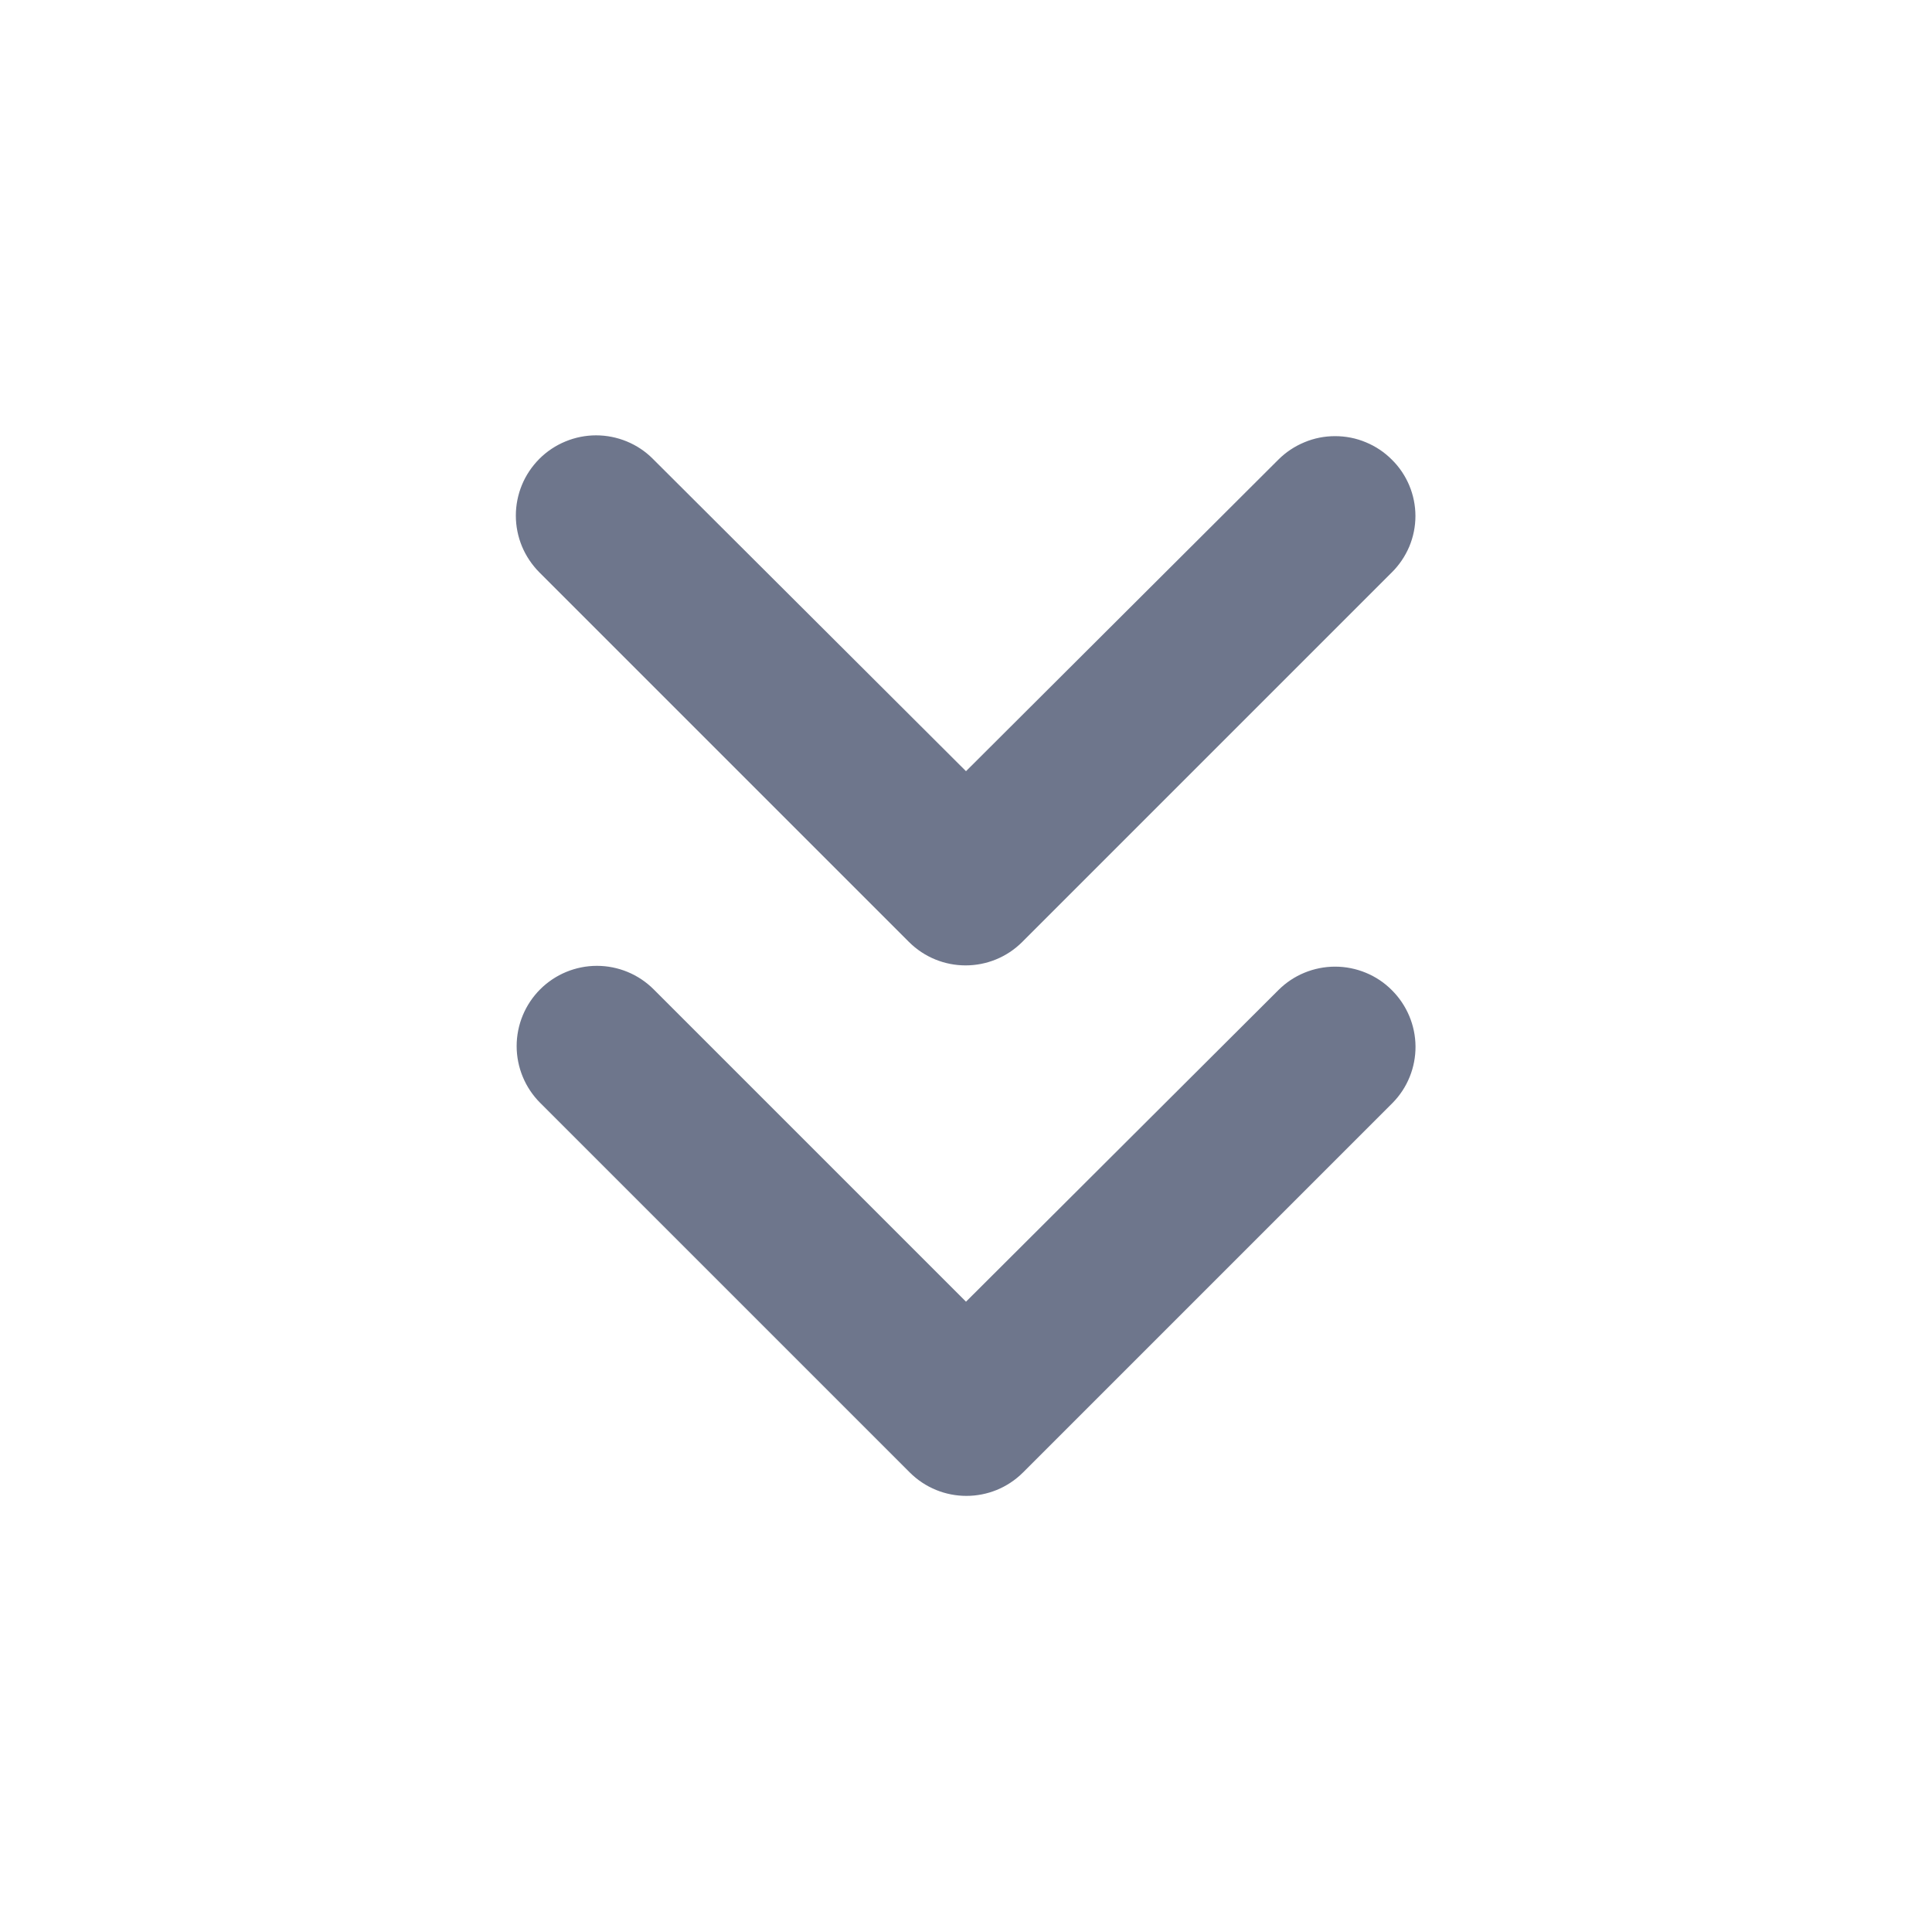 <svg width="24" height="24" viewBox="0 0 24 24" fill="none" xmlns="http://www.w3.org/2000/svg">
<path d="M17.29 5.71C17.198 5.617 17.088 5.544 16.967 5.494C16.846 5.443 16.716 5.418 16.585 5.418C16.454 5.418 16.325 5.443 16.204 5.494C16.083 5.544 15.973 5.617 15.88 5.71L12 9.58L8.11 5.7C8.018 5.607 7.908 5.534 7.787 5.484C7.666 5.434 7.536 5.408 7.405 5.408C7.274 5.408 7.145 5.434 7.024 5.484C6.903 5.534 6.793 5.607 6.7 5.7C6.608 5.793 6.534 5.902 6.484 6.023C6.434 6.144 6.408 6.274 6.408 6.405C6.408 6.536 6.434 6.666 6.484 6.787C6.534 6.907 6.608 7.017 6.7 7.11L11.29 11.7C11.68 12.09 12.31 12.09 12.7 11.7L17.29 7.11C17.383 7.018 17.456 6.909 17.507 6.789C17.557 6.669 17.583 6.54 17.583 6.41C17.583 6.28 17.557 6.151 17.507 6.031C17.456 5.91 17.383 5.801 17.29 5.71Z" fill="#6E768C"/>
<path d="M17.29 12.3C17.198 12.207 17.088 12.134 16.967 12.084C16.846 12.034 16.716 12.008 16.585 12.008C16.454 12.008 16.324 12.034 16.203 12.084C16.082 12.134 15.973 12.207 15.88 12.3L12 16.17L8.12 12.29C7.933 12.103 7.679 11.998 7.415 11.998C7.151 11.998 6.897 12.103 6.71 12.29C6.523 12.477 6.418 12.731 6.418 12.995C6.418 13.259 6.523 13.513 6.71 13.7L11.3 18.29C11.69 18.68 12.32 18.68 12.71 18.29L17.3 13.7C17.484 13.513 17.586 13.26 17.584 12.998C17.582 12.736 17.476 12.485 17.29 12.3Z" fill="#6E768C"/>
</svg>
